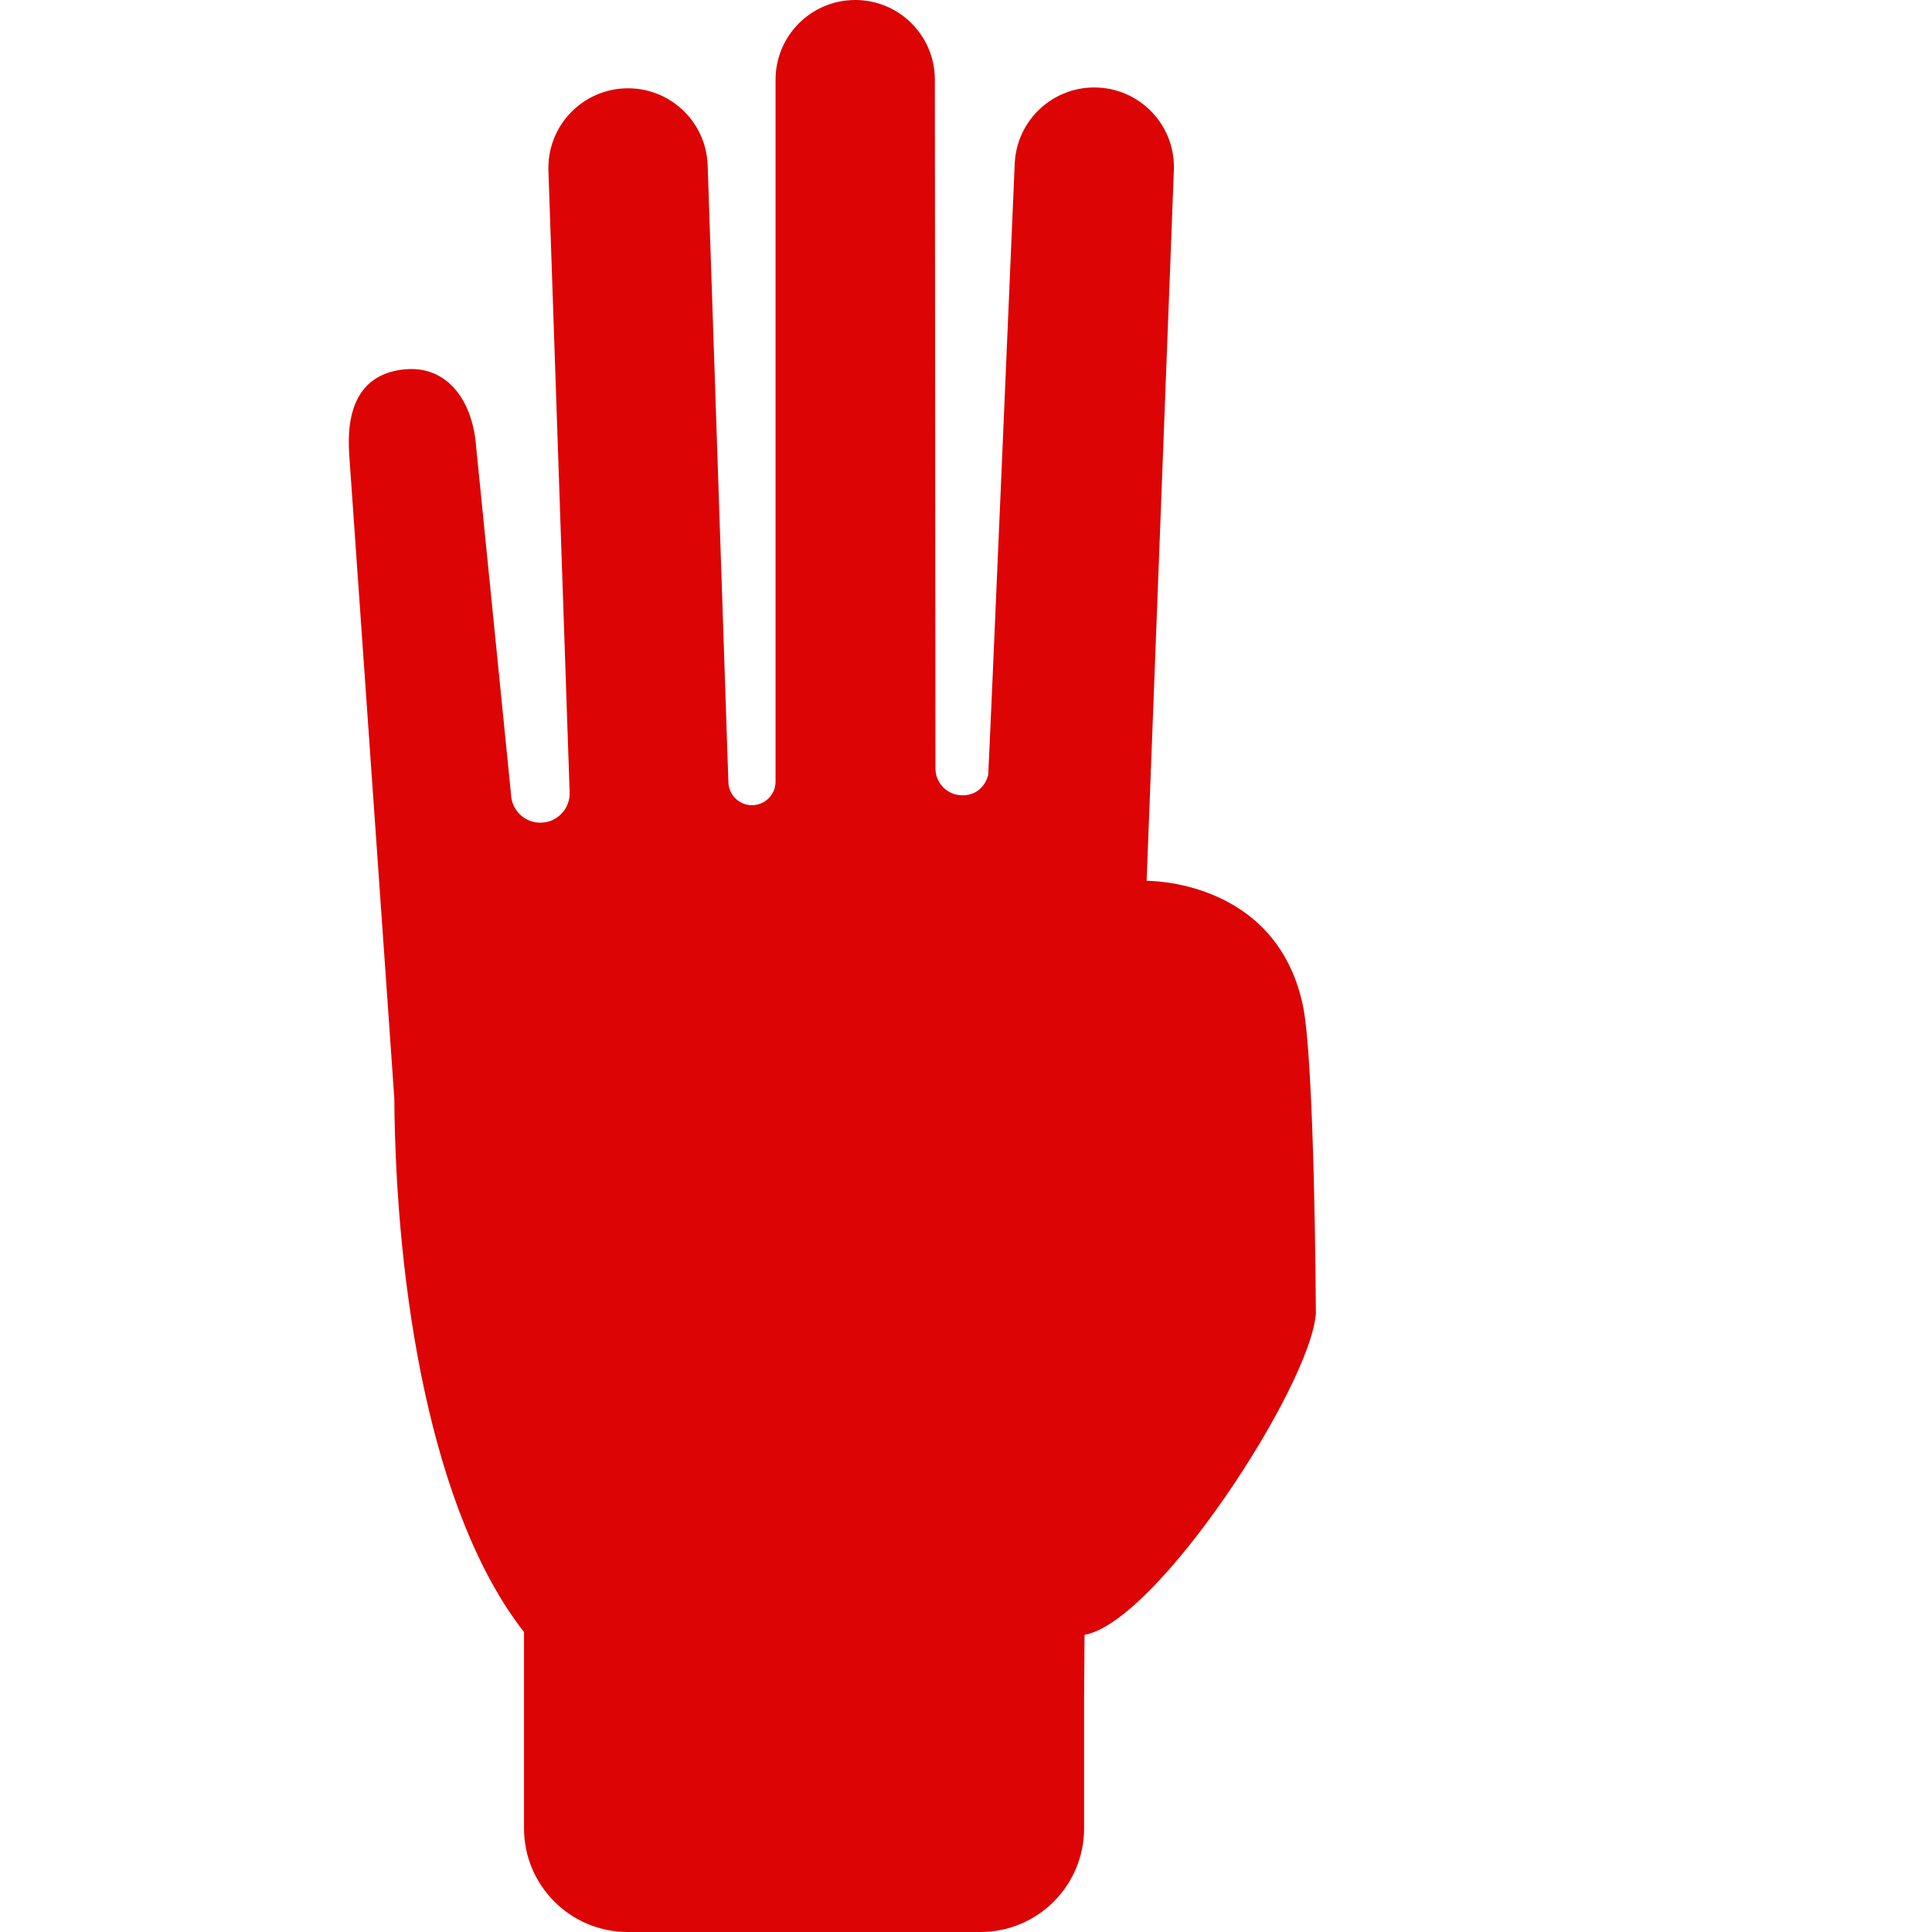 <!DOCTYPE svg PUBLIC "-//W3C//DTD SVG 1.1//EN" "http://www.w3.org/Graphics/SVG/1.1/DTD/svg11.dtd">
<!-- Uploaded to: SVG Repo, www.svgrepo.com, Transformed by: SVG Repo Mixer Tools -->
<svg fill="#dc0404" version="1.1" id="Capa_1" xmlns="http://www.w3.org/2000/svg" xmlns:xlink="http://www.w3.org/1999/xlink" width="800px" height="800px" viewBox="0 0 741.312 741.312" xml:space="preserve">
<g id="SVGRepo_bgCarrier" stroke-width="0"/>
<g id="SVGRepo_tracerCarrier" stroke-linecap="round" stroke-linejoin="round"/>
<g id="SVGRepo_iconCarrier"> <g> <g> <path d="M607.415,291.687l-0.025-0.053c0.03,0.007,0.062,0.015,0.096,0.019C607.463,291.667,607.436,291.673,607.415,291.687z"/> <path d="M598.092,276.257c-0.003-0.001-0.005-0.001-0.006-0.001c0.001-0.016,0.006-0.032,0.006-0.047V276.257z"/> </g> <path d="M499.861,385.486c-10.475-48.332-59.895-47.502-59.895-47.502L450.4,65.71c0.887-16.849-12.076-31.24-28.927-32.112 c-16.849-0.886-31.239,12.062-32.11,28.918c0,0-9.99,234.06-10.188,234.867c0,0-1.646,7.817-9.946,7.774 c-5.689-0.029-10.291-4.602-10.291-10.282l-0.229-264.321C358.708,13.683,345.032,0,328.154,0s-30.569,13.683-30.569,30.554 v269.343c0,5.003-4.059,9.054-9.061,9.054c-4.987,0-9.046-4.051-9.046-9.054l-7.945-236.545 c-0.615-16.863-14.763-30.054-31.641-29.454c-16.863,0.601-30.056,14.756-29.453,31.626l8.131,238.446 c0.242,6.217-4.587,11.447-10.79,11.69c-6.217,0.25-11.447-4.587-11.69-10.79l-13.405-133.521 c-1.185-16.835-10.675-31.934-28.652-29.49c-16.492,2.244-21.208,15.699-20.037,32.548l17.292,246.871 c0.573,73.721,14.134,159.338,49.777,204.955v75.287c0,21.979,17.82,39.793,39.8,39.793h135.32 c21.979,0,39.787-17.814,39.787-39.793v-49.885l0.172-24.357c27.724-4.789,86.746-95.344,88.762-123.326 C504.906,503.953,504.49,406.852,499.861,385.486z"/> </g> </g>
</svg>